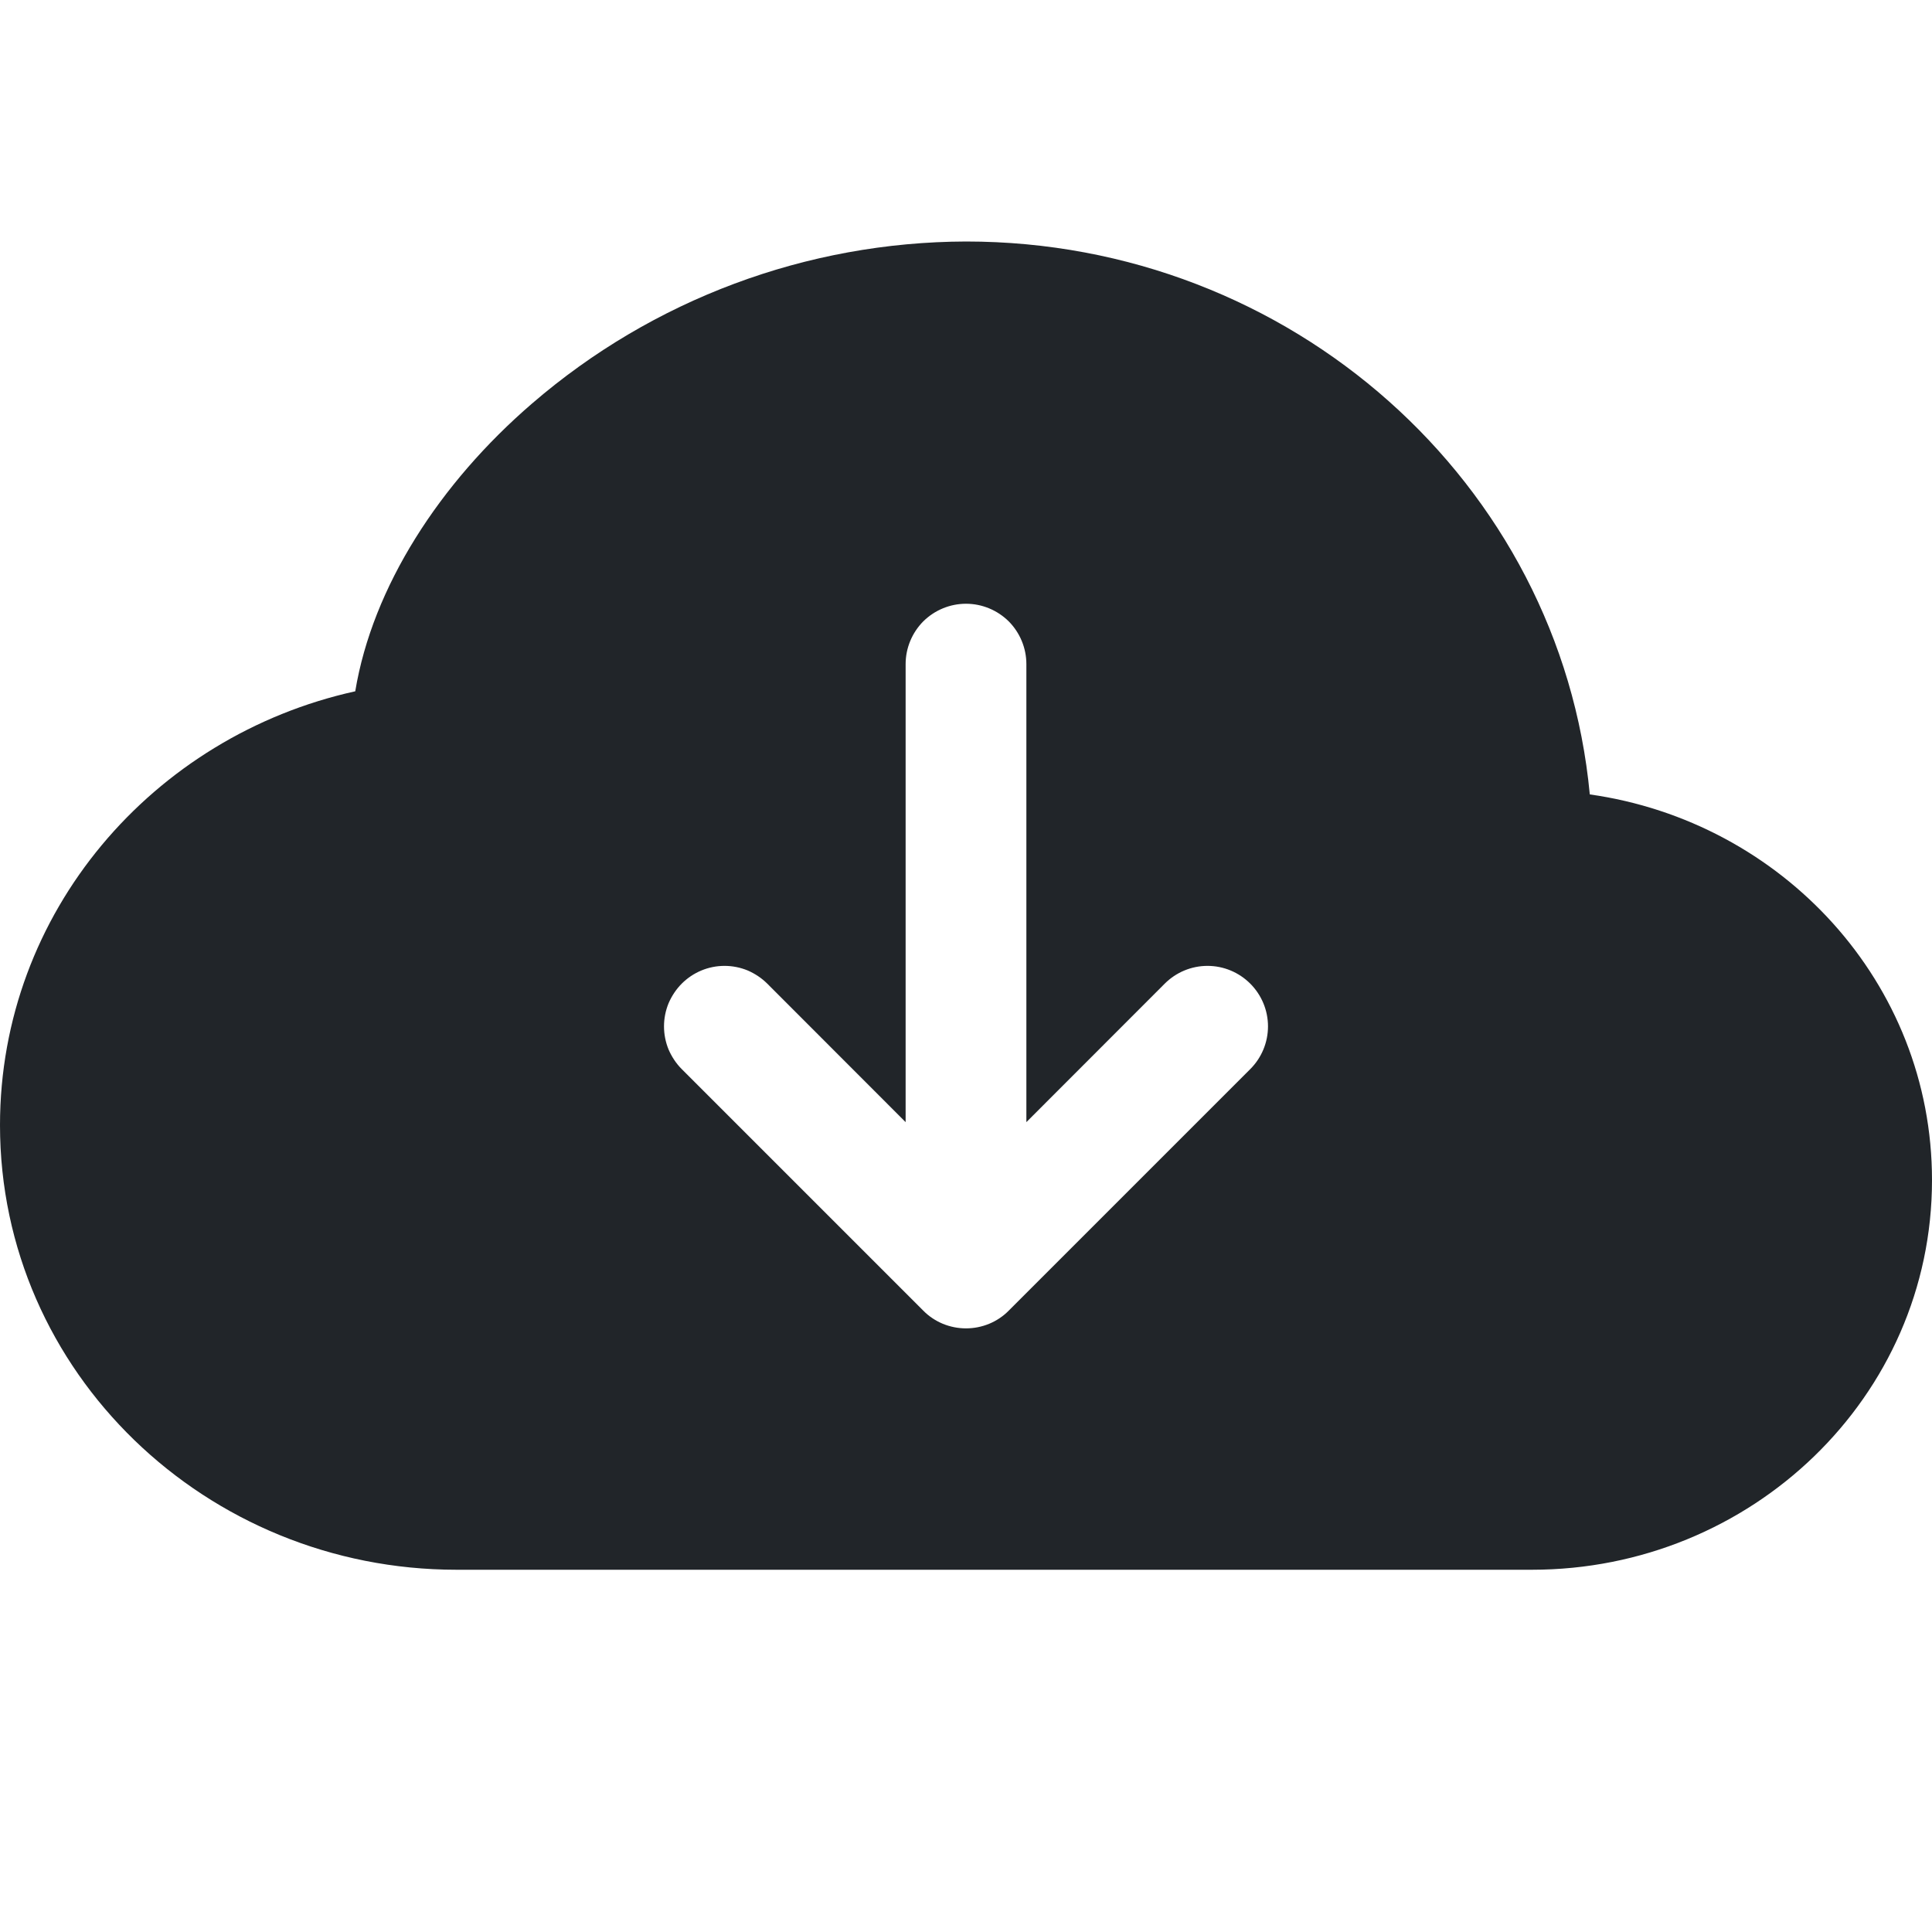 <svg width="16" height="16" viewBox="0 0 16 16" fill="none" xmlns="http://www.w3.org/2000/svg">
<path d="M8 2C6.68 2.004 5.405 2.48 4.406 3.342C3.64 4.002 3.085 4.862 2.942 5.725C1.266 6.095 0 7.555 0 9.318C0 11.366 1.708 13 3.781 13H12.687C14.502 13 16 11.57 16 9.773C16 8.137 14.758 6.804 13.166 6.579C12.923 3.999 10.69 2 8 2ZM10.354 8.854L8.354 10.854C8.308 10.901 8.252 10.938 8.192 10.963C8.131 10.988 8.066 11.001 8 11.001C7.934 11.001 7.869 10.988 7.808 10.963C7.748 10.938 7.692 10.901 7.646 10.854L5.646 8.854C5.6 8.808 5.563 8.752 5.537 8.692C5.512 8.631 5.499 8.566 5.499 8.5C5.499 8.434 5.512 8.369 5.537 8.308C5.563 8.248 5.6 8.192 5.646 8.146C5.74 8.052 5.867 7.999 6 7.999C6.066 7.999 6.131 8.012 6.192 8.037C6.252 8.063 6.308 8.1 6.354 8.146L7.5 9.293V5.5C7.5 5.367 7.553 5.24 7.646 5.146C7.74 5.053 7.867 5 8 5C8.133 5 8.26 5.053 8.354 5.146C8.447 5.24 8.5 5.367 8.5 5.5V9.293L9.646 8.146C9.74 8.052 9.867 7.999 10 7.999C10.133 7.999 10.26 8.052 10.354 8.146C10.448 8.24 10.501 8.367 10.501 8.5C10.501 8.633 10.448 8.76 10.354 8.854Z" fill="#212529"/>
</svg>
